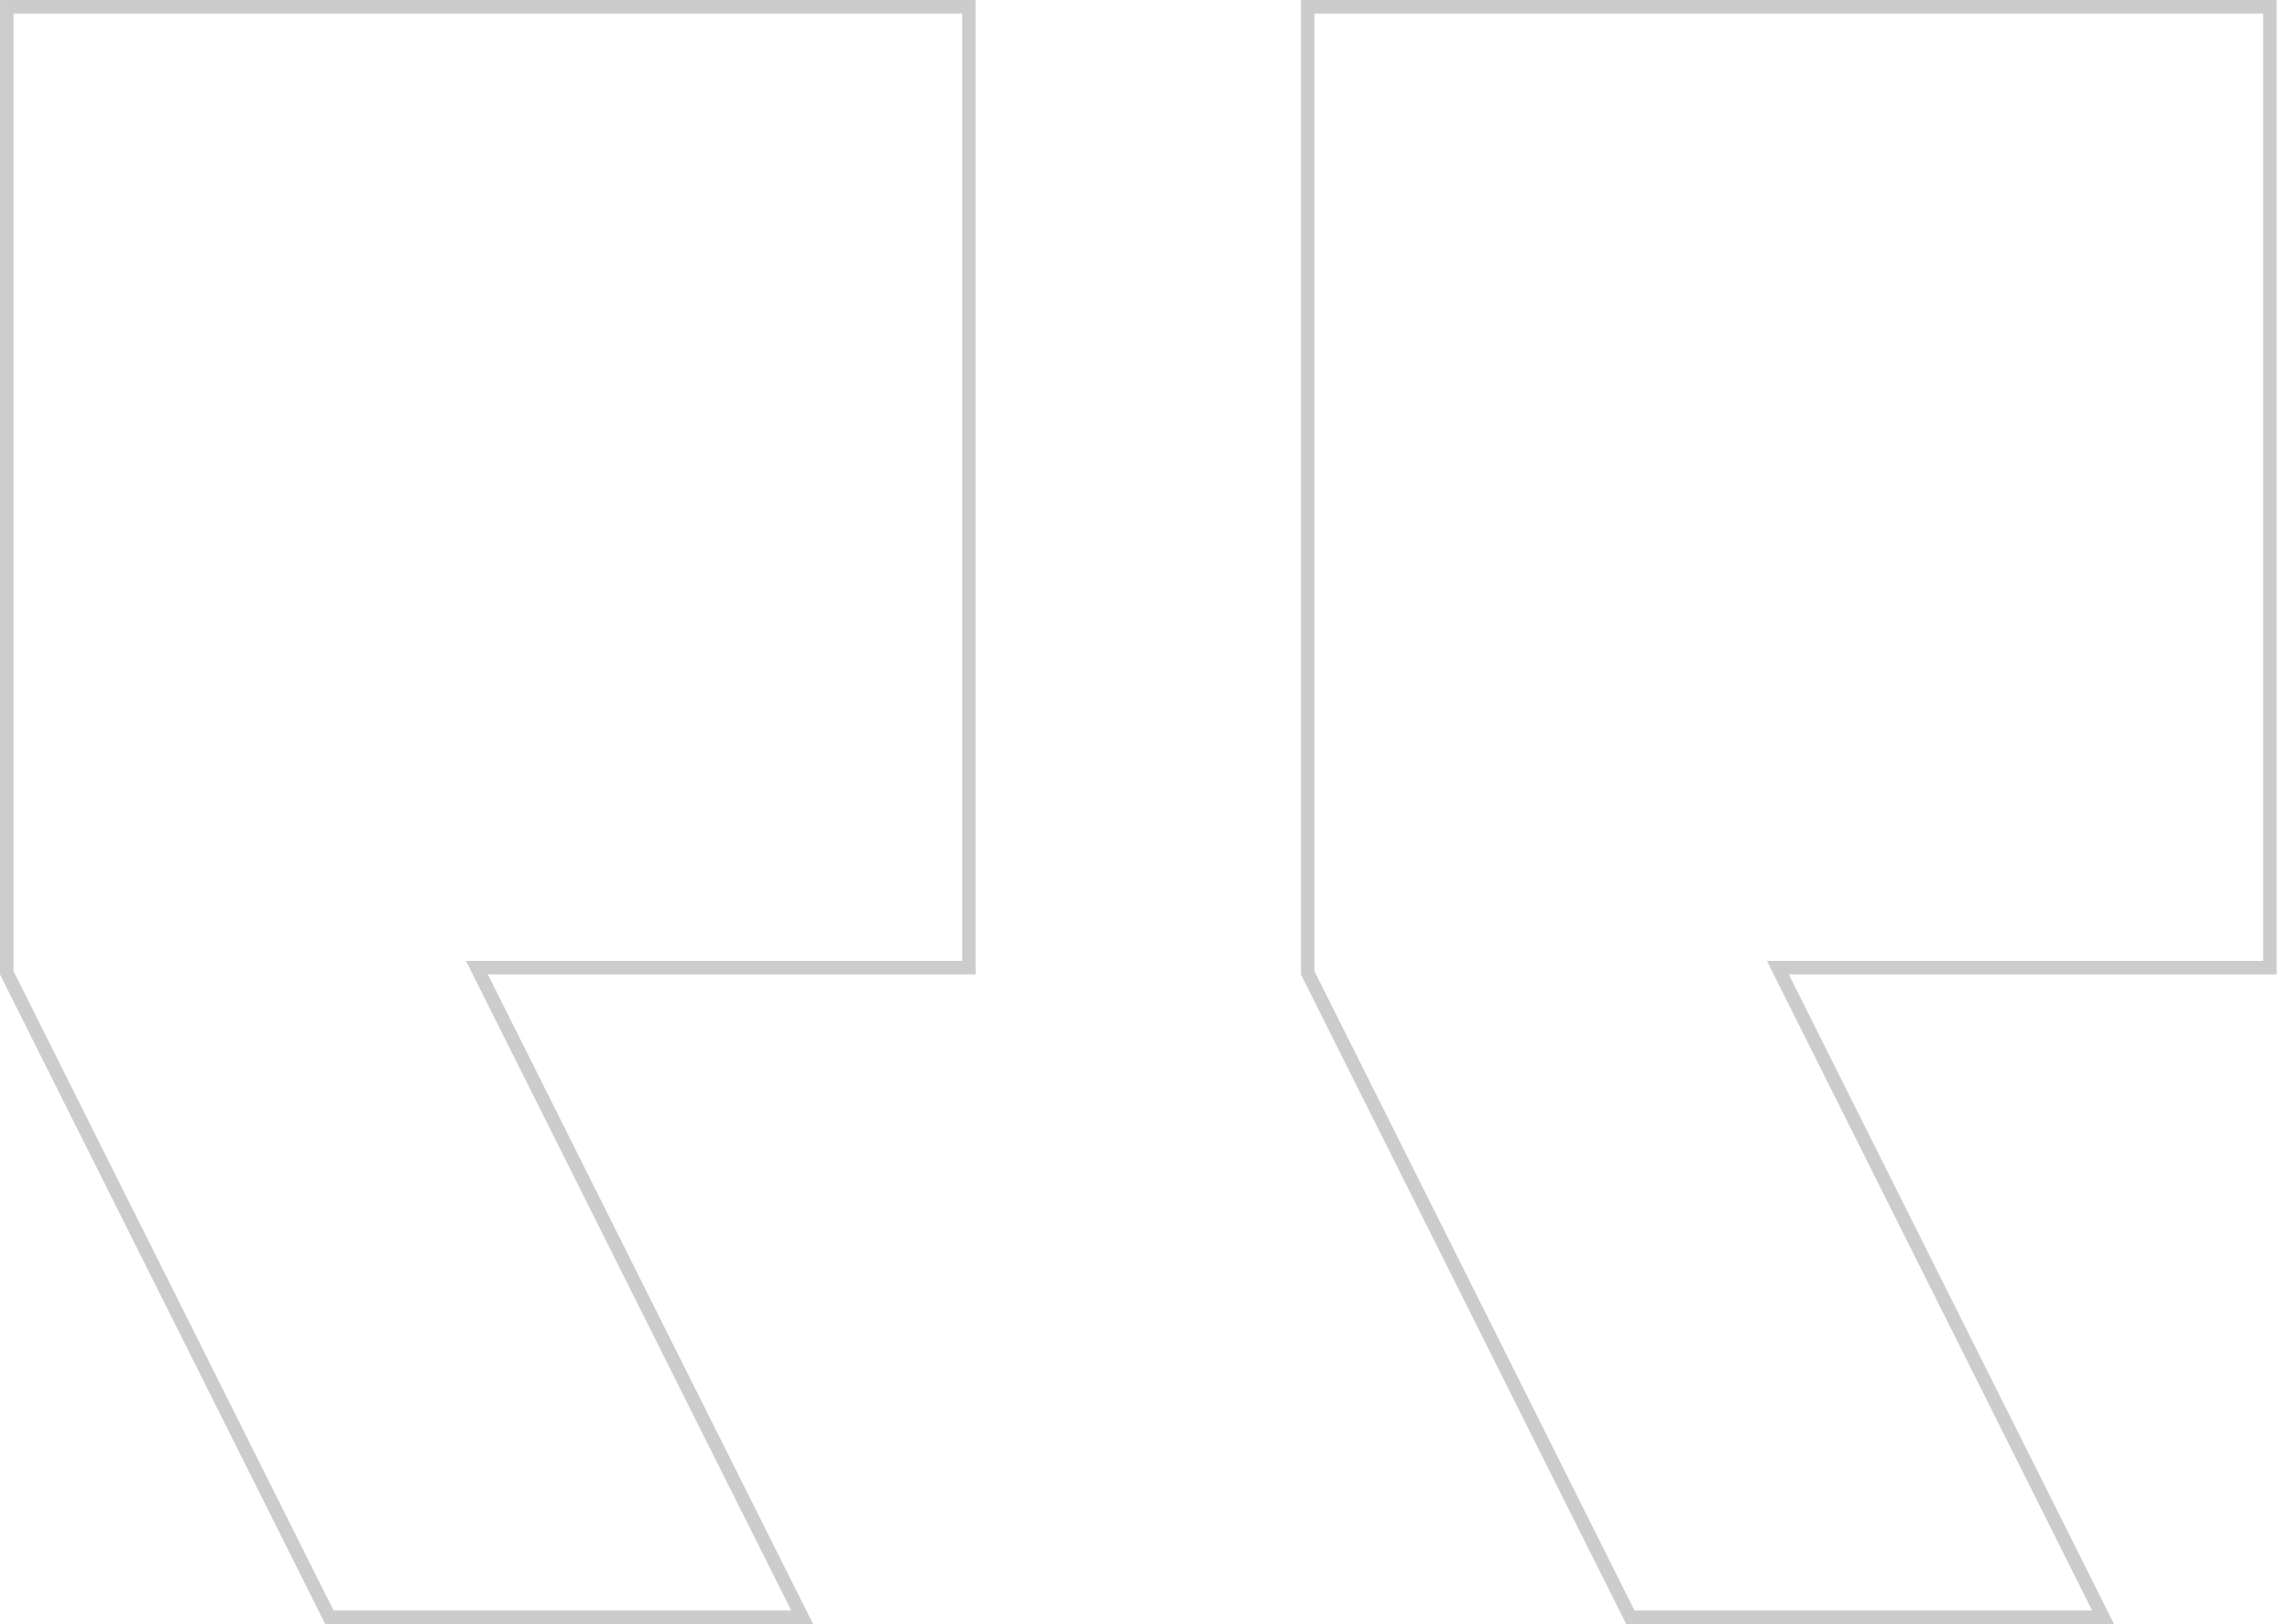<svg width="141" height="100" viewBox="0 0 141 100" fill="none" xmlns="http://www.w3.org/2000/svg">
<g opacity="0.2">
<path d="M110.14 59.583L139.762 59.583L139.762 0.417L80.519 0.417L80.519 59.901L100.385 99.583L129.491 99.583L109.768 60.187L109.466 59.583L110.14 59.583ZM30.038 59.583L59.66 59.583L59.66 0.417L0.417 0.417L0.417 59.901L20.283 99.583L49.389 99.583L29.666 60.187L29.364 59.583L30.038 59.583Z" stroke="black" stroke-width="0.833"/>
</g>
</svg>
